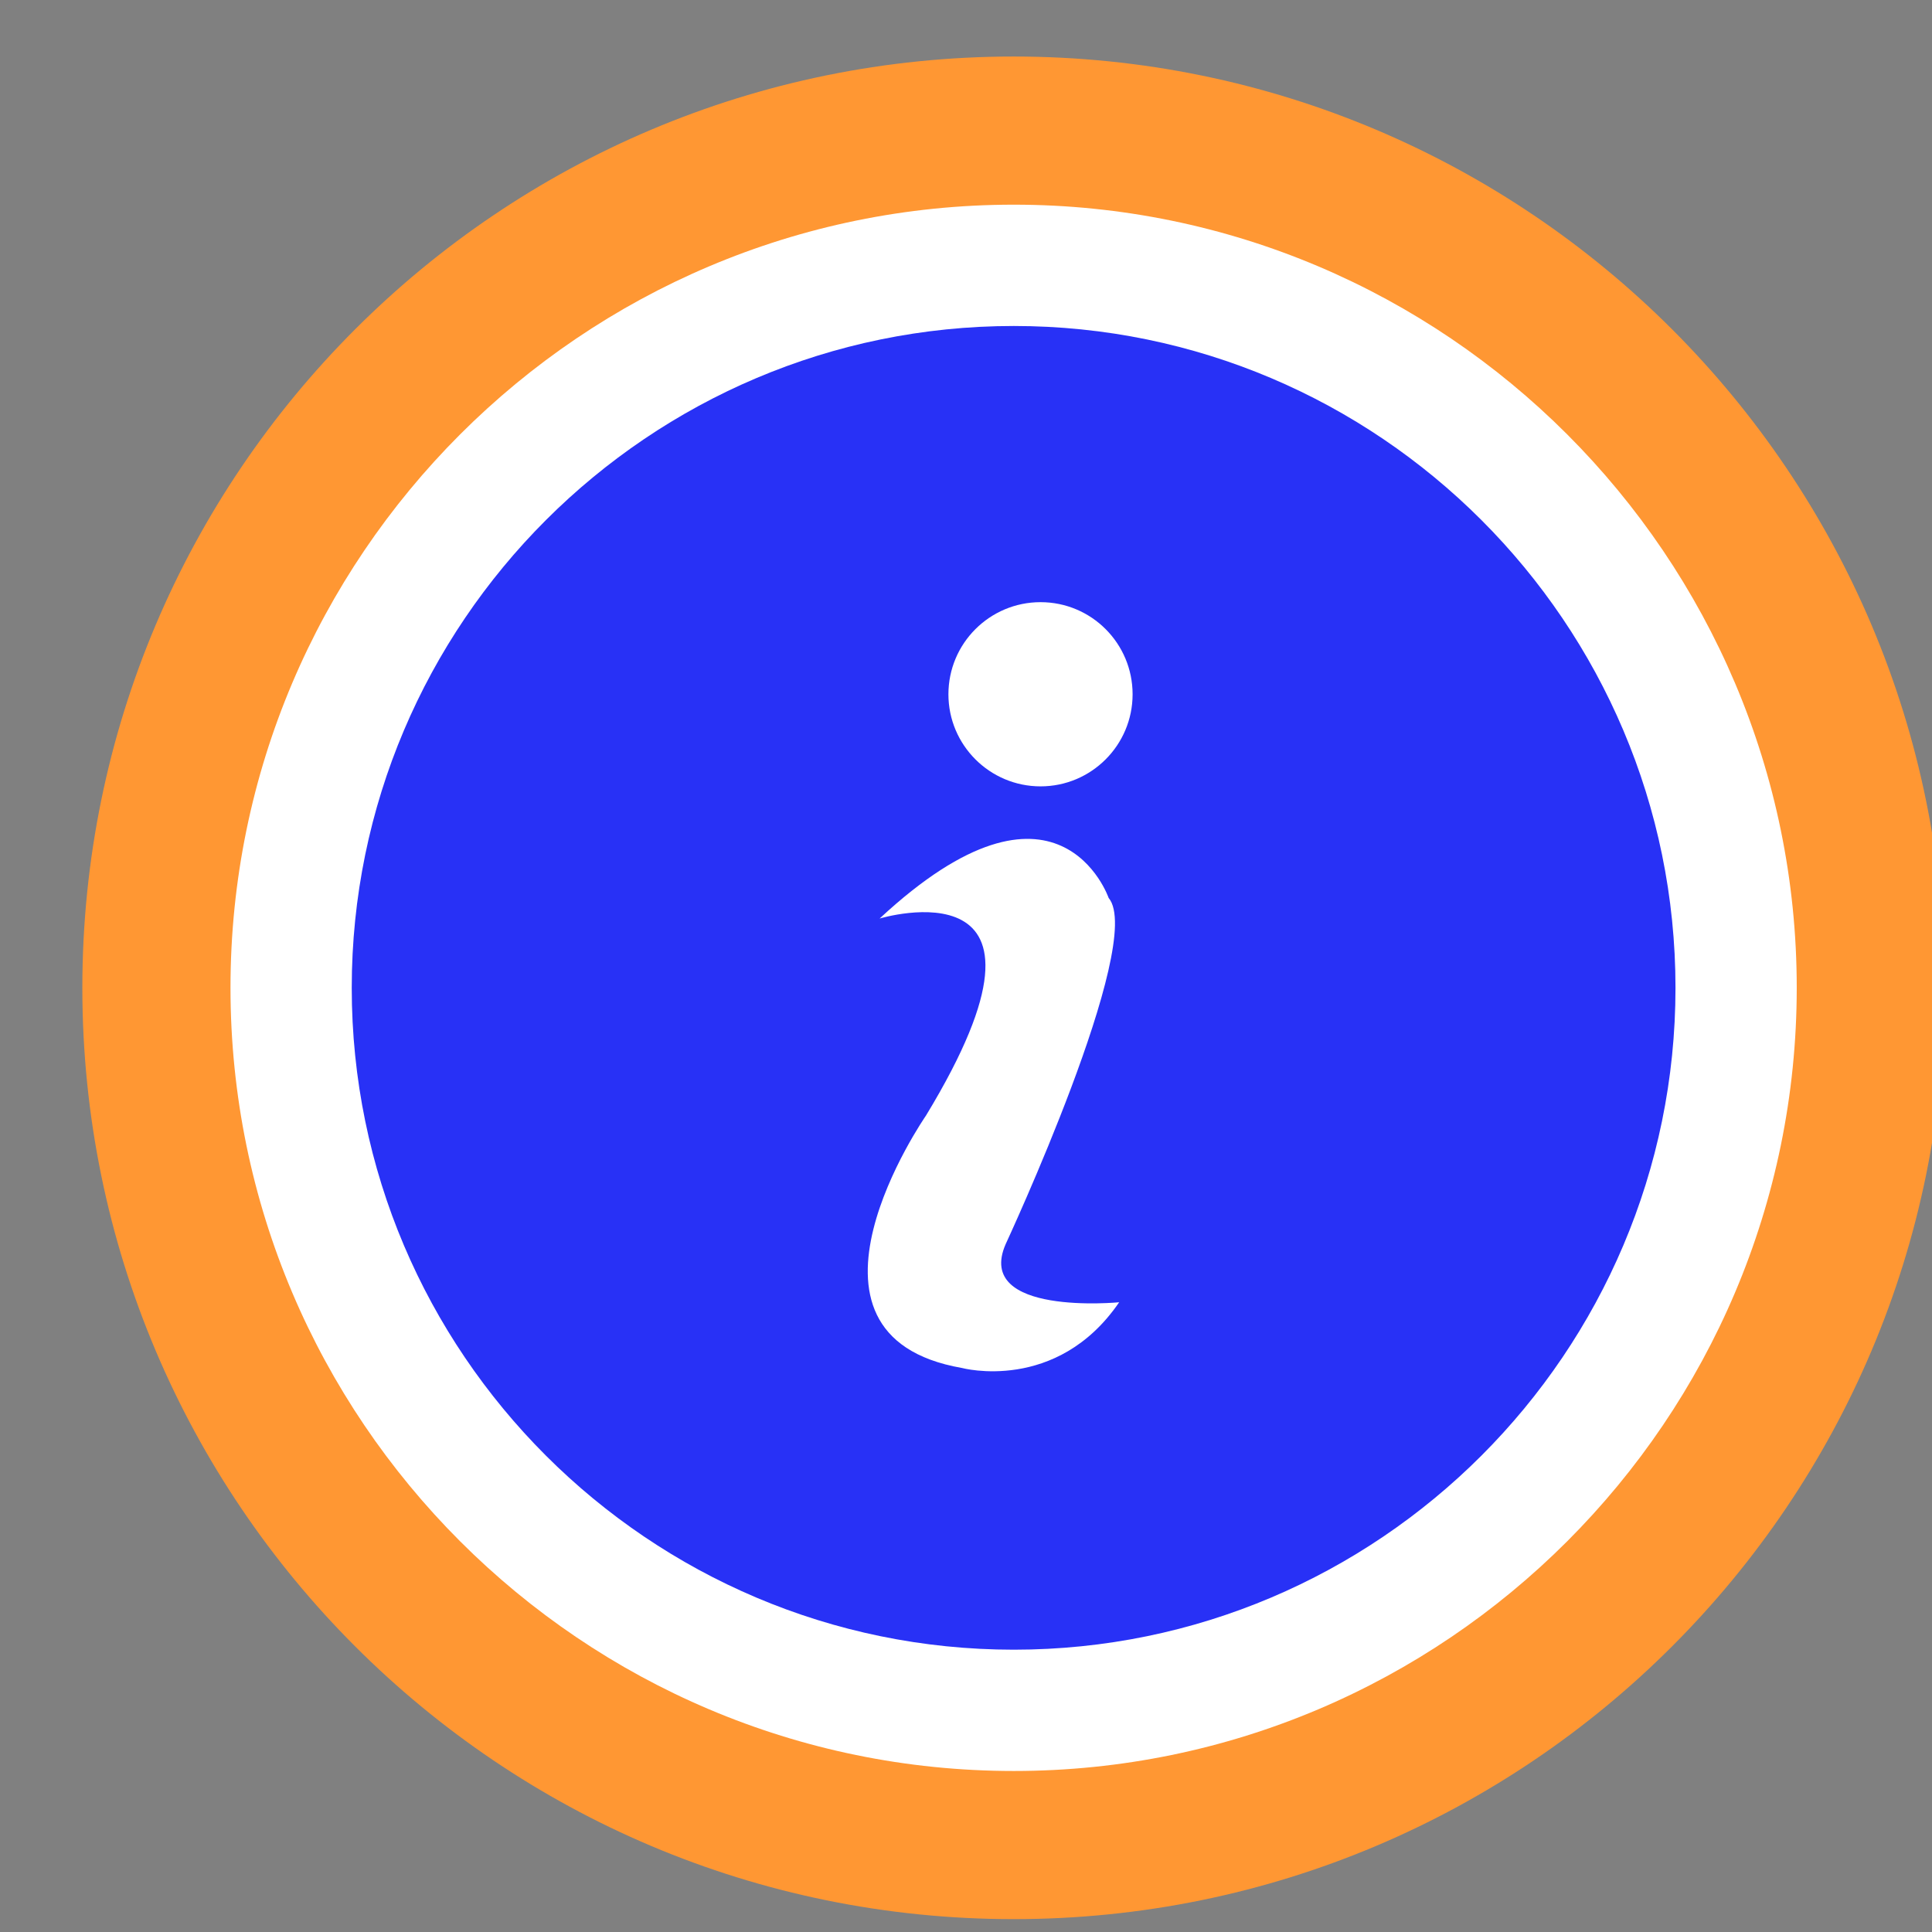 <?xml version="1.0" encoding="utf-8"?>
<!-- Generator: Adobe Illustrator 15.0.0, SVG Export Plug-In . SVG Version: 6.00 Build 0)  -->
<!DOCTYPE svg PUBLIC "-//W3C//DTD SVG 1.1//EN" "http://www.w3.org/Graphics/SVG/1.1/DTD/svg11.dtd">
<svg version="1.1" id="Layer_1" xmlns="http://www.w3.org/2000/svg" xmlns:xlink="http://www.w3.org/1999/xlink" x="0px" y="0px"
	 width="100px" height="100px" viewBox="0 0 100 100" enable-background="new 0 0 100 100" xml:space="preserve">
<rect x="0" y="0" width="100" height="100" fill="#808080" stroke="none"/>
<path fill="#FF9733" d="M52.468,2.926c-26.624,0-48.206,21.582-48.206,48.204c0,26.622,21.582,48.204,48.206,48.204
	c26.613,0,48.199-21.582,48.199-48.204C100.667,24.508,79.081,2.926,52.468,2.926z"/>
<path fill="#FFFFFF" d="M52.472,91.666c-22.357,0-40.542-18.184-40.542-40.539c0-22.341,18.185-40.533,40.542-40.533
	c22.348,0,40.527,18.191,40.527,40.533C92.999,73.482,74.819,91.666,52.472,91.666z"/>
<path fill="#2831F6" d="M52.475,16.873c-18.888,0-34.269,15.368-34.269,34.26c0,18.889,15.381,34.255,34.269,34.255
	c18.877,0,34.248-15.366,34.248-34.255C86.725,32.241,71.352,16.873,52.475,16.873z M49.788,70.806
	c-9.747-1.698-1.86-13.063-1.86-13.063c8.123-13.378-2.399-10.2-2.399-10.2c9.258-8.607,11.854-1.066,11.854-1.066
	C59.32,48.771,52.051,64.4,52.051,64.4c-1.625,3.736,5.877,3.005,5.877,3.005C54.695,72.13,49.788,70.806,49.788,70.806z
	 M53.859,40.702c-2.633,0-4.769-2.138-4.769-4.765c0-2.635,2.136-4.769,4.769-4.769s4.764,2.134,4.764,4.769
	C58.623,38.564,56.492,40.702,53.859,40.702z"/>
</svg>
